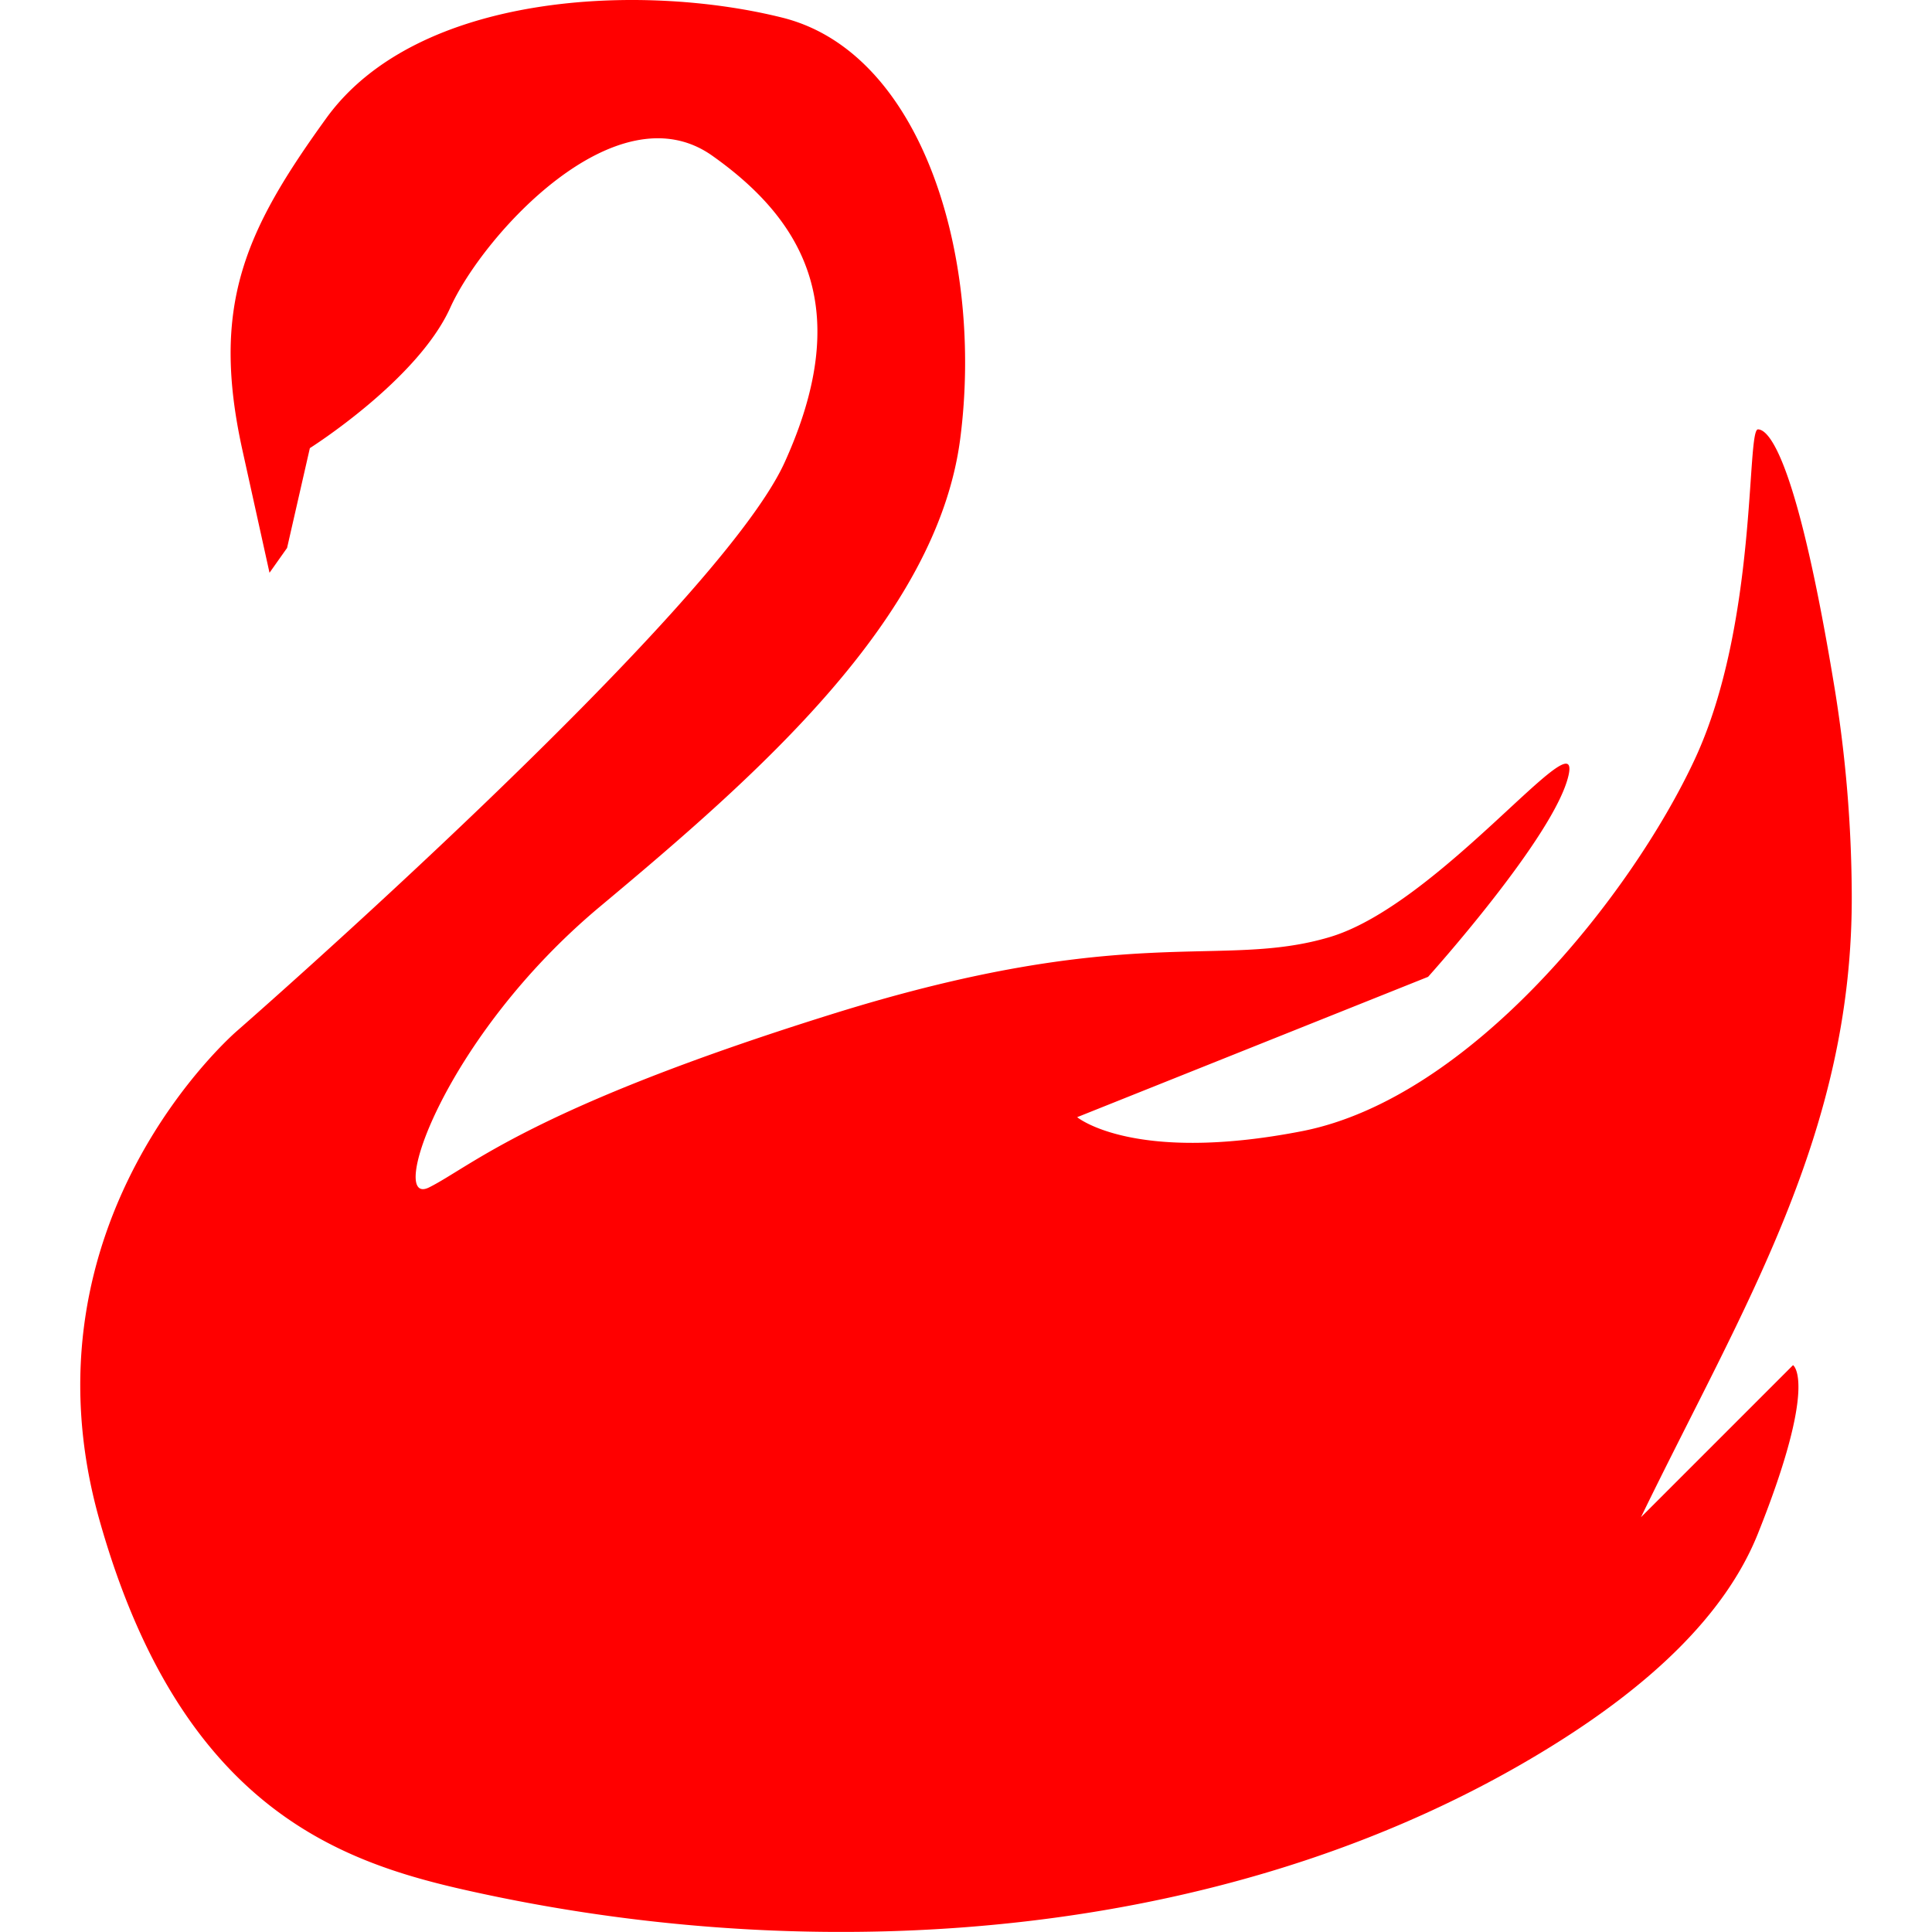 <?xml version="1.0" standalone="no"?><!DOCTYPE svg PUBLIC "-//W3C//DTD SVG 1.1//EN" "http://www.w3.org/Graphics/SVG/1.1/DTD/svg11.dtd"><svg t="1527232516737" class="icon" style="" viewBox="0 0 1024 1024" version="1.1" xmlns="http://www.w3.org/2000/svg" p-id="42072" xmlns:xlink="http://www.w3.org/1999/xlink" width="200" height="200"><defs><style type="text/css"></style></defs><path d="M152.164 290.388l12.07-52.874s57.043-35.962 74.404-74.404c17.349-38.43 88.021-116.555 138.864-80.593 50.831 35.962 74.392 83.073 38.43 162.437-35.95 79.353-290.14 301.301-290.14 301.301S7.998 646.689 52.64 805.394c44.642 158.717 133.904 183.518 203.347 198.399 187.132 40.084 402.455 23.679 566.982-78.656 50.146-31.179 91.151-68.227 108.772-112.303 32.242-80.593 18.601-89.273 18.601-89.273l-80.593 80.593c54.15-111.571 112.763-203.855 111.712-331.511a697.627 697.627 0 0 0-8.799-106.173c-19.829-121.515-34.722-138.888-40.91-138.888-6.2 0 0 102.926-33.482 174.838-33.482 71.924-119.035 179.786-208.308 197.147-89.285 17.361-119.046-7.44-119.046-7.44l186.01-74.392s66.952-74.404 74.392-106.634c7.44-32.242-68.204 68.192-126.487 85.553-58.271 17.361-105.382-8.68-264.099 40.922-158.705 49.603-190.947 80.593-213.268 91.753-22.321 11.161 7.44-79.364 90.513-148.796C401.064 411.112 496.537 328.027 508.938 232.554c12.401-95.473-19.841-204.588-94.245-223.189C340.3-9.236 221.266-4.275 172.915 62.677c-43.154 59.736-61.342 99.347-44.406 175.995l14.338 64.909 9.33-13.192z" fill="#FF0000" p-id="42073"></path></svg>